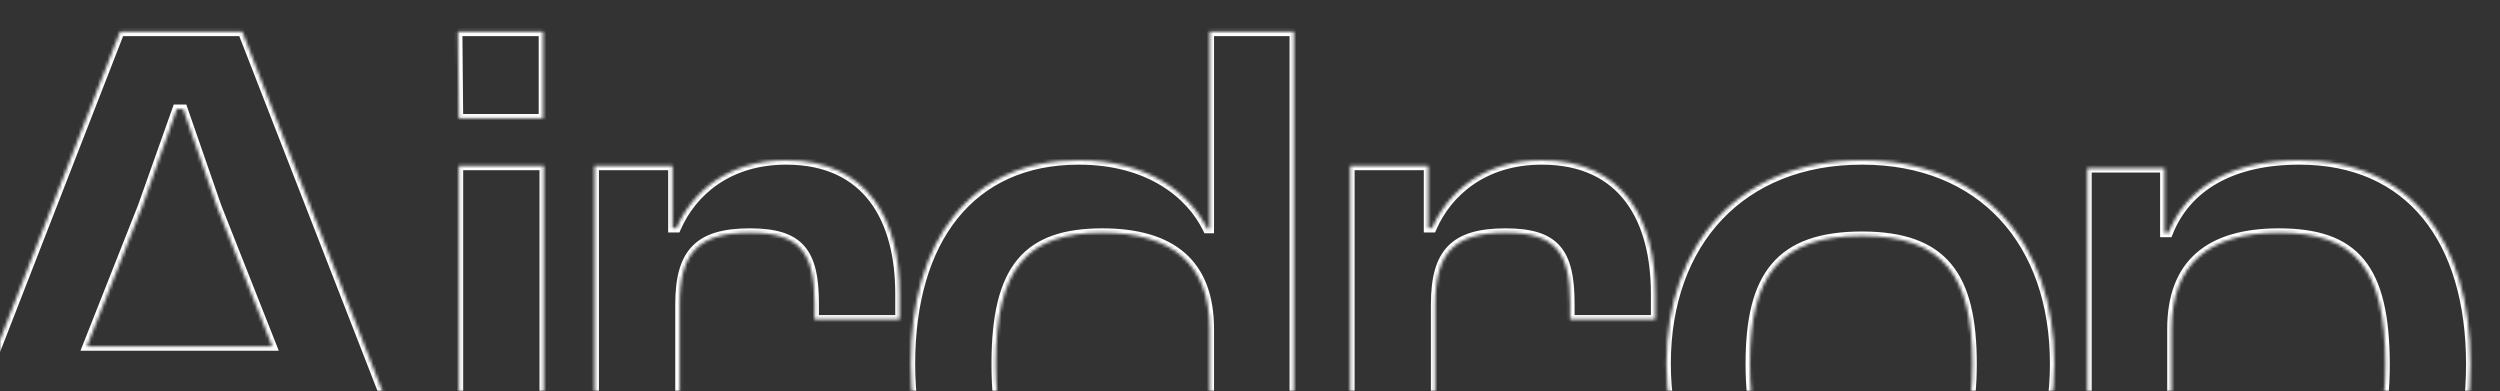 <svg width="780" height="122" viewBox="0 0 780 122" fill="none" xmlns="http://www.w3.org/2000/svg">
<rect x="0" y="0" width="780" height="122" fill="#333333" stroke="none"/>
<mask id="mask0_68_1591" style="mask-type:alpha" maskUnits="userSpaceOnUse" x="-29" y="0" width="809" height="122">
<rect x="-29" y="0.364" width="809" height="121.626" fill="#D9D9D9"/>
</mask>
<g mask="url(#mask0_68_1591)">
<mask id="path-2-inside-1_68_1591" fill="white">
<path d="M1.056 174.721H-26.744L37.467 9.89H75.599L139.81 174.721H111.026L94.297 131.914H17.785L1.056 174.721ZM44.355 64.505L27.134 108.05H84.948L67.727 64.505L57.148 33.999H55.18L44.355 64.505ZM169.455 36.952H143.131L142.885 9.89H169.455V36.952ZM169.701 174.721H143.131V51.712H169.701V174.721ZM212.058 174.721H185.488V51.712H209.844V71.148H211.074C215.994 59.831 227.311 49.99 245.27 49.99C270.856 49.99 280.697 68.688 280.697 91.567V99.686H254.127V94.766C254.127 78.528 249.453 72.624 233.954 72.624C217.963 72.624 212.058 78.774 212.058 95.011V174.721ZM338.032 177.181C303.098 177.181 284.155 152.334 284.155 113.463C284.155 74.838 302.852 49.99 336.556 49.99C358.206 49.99 371.245 60.323 376.657 71.394H377.395V9.89H403.719V174.721H379.363V154.548H378.379C372.475 168.571 358.944 177.181 338.032 177.181ZM310.724 113.463C310.724 143.723 320.319 154.548 343.937 154.548C365.586 154.548 377.395 144.953 377.395 124.534V102.638C377.395 82.219 365.586 72.624 343.937 72.624C320.565 72.624 310.724 83.449 310.724 113.463ZM447.821 174.721H421.251V51.712H445.607V71.148H446.837C451.758 59.831 463.074 49.99 481.034 49.99C506.619 49.99 516.46 68.688 516.46 91.567V99.686H489.89V94.766C489.89 78.528 485.216 72.624 469.717 72.624C453.726 72.624 447.821 78.774 447.821 95.011V174.721ZM580.93 177.181C543.289 177.181 519.918 151.595 519.918 113.463C519.918 75.576 543.289 49.99 580.93 49.99C618.325 49.99 640.958 75.576 640.958 113.463C640.958 151.595 618.325 177.181 580.93 177.181ZM580.93 153.564C606.516 153.564 615.372 141.017 615.372 113.463C615.372 86.155 606.516 73.608 580.93 73.608C555.098 73.608 545.996 86.155 545.996 113.463C545.996 141.017 555.098 153.564 580.93 153.564ZM677.549 217.282H651.226V52.451H675.335V72.624H676.565C682.224 58.355 696.247 49.99 717.404 49.99C751.847 49.99 770.79 74.838 770.79 113.709C770.79 152.334 752.339 177.181 719.126 177.181C697.231 177.181 683.7 167.095 678.287 155.778H677.549V217.282ZM677.549 124.534C677.549 144.953 689.358 154.548 711.008 154.548C734.379 154.548 744.22 143.723 744.22 113.709C744.22 83.449 734.625 72.624 711.008 72.624C689.358 72.624 677.549 82.219 677.549 102.638V124.534Z"/>
</mask>
<path d="M1.056 174.721V176.103H2L2.344 175.224L1.056 174.721ZM-26.744 174.721L-28.032 174.219L-28.765 176.103H-26.744V174.721ZM37.467 9.89V8.508H36.522L36.179 9.388L37.467 9.89ZM75.599 9.89L76.887 9.388L76.544 8.508H75.599V9.89ZM139.81 174.721V176.103H141.832L141.098 174.219L139.81 174.721ZM111.026 174.721L109.739 175.224L110.082 176.103H111.026V174.721ZM94.297 131.914L95.584 131.411L95.24 130.532H94.297V131.914ZM17.785 131.914V130.532H16.842L16.498 131.411L17.785 131.914ZM44.355 64.505L45.641 65.014L45.65 64.991L45.658 64.968L44.355 64.505ZM27.134 108.05L25.849 107.542L25.101 109.433H27.134V108.05ZM84.948 108.05V109.433H86.981L86.233 107.542L84.948 108.05ZM67.727 64.505L66.421 64.958L66.431 64.986L66.442 65.014L67.727 64.505ZM57.148 33.999L58.454 33.547L58.132 32.617H57.148V33.999ZM55.18 33.999V32.617H54.204L53.877 33.537L55.18 33.999ZM1.056 173.339H-26.744V176.103H1.056V173.339ZM-25.456 175.223L38.755 10.391L36.179 9.388L-28.032 174.219L-25.456 175.223ZM37.467 11.272H75.599V8.508H37.467V11.272ZM74.312 10.391L138.522 175.223L141.098 174.219L76.887 9.388L74.312 10.391ZM139.81 173.339H111.026V176.103H139.81V173.339ZM112.313 174.218L95.584 131.411L93.009 132.417L109.739 175.224L112.313 174.218ZM94.297 130.532H17.785V133.296H94.297V130.532ZM16.498 131.411L-0.231 174.218L2.344 175.224L19.073 132.417L16.498 131.411ZM43.07 63.997L25.849 107.542L28.419 108.559L45.641 65.014L43.07 63.997ZM27.134 109.433H84.948V106.668H27.134V109.433ZM86.233 107.542L69.012 63.997L66.442 65.014L83.663 108.559L86.233 107.542ZM69.033 64.053L58.454 33.547L55.842 34.452L66.421 64.958L69.033 64.053ZM57.148 32.617H55.18V35.381H57.148V32.617ZM53.877 33.537L43.053 64.043L45.658 64.968L56.483 34.462L53.877 33.537ZM169.455 36.952V38.334H170.837V36.952H169.455ZM143.131 36.952L141.749 36.964L141.762 38.334H143.131V36.952ZM142.885 9.89V8.508H141.49L141.503 9.902L142.885 9.89ZM169.455 9.89H170.837V8.508H169.455V9.89ZM169.701 174.721V176.103H171.083V174.721H169.701ZM143.131 174.721H141.749V176.103H143.131V174.721ZM143.131 51.712V50.33H141.749V51.712H143.131ZM169.701 51.712H171.083V50.33H169.701V51.712ZM169.455 35.569H143.131V38.334H169.455V35.569ZM144.513 36.939L144.267 9.877L141.503 9.902L141.749 36.964L144.513 36.939ZM142.885 11.272H169.455V8.508H142.885V11.272ZM168.073 9.89V36.952H170.837V9.89H168.073ZM169.701 173.339H143.131V176.103H169.701V173.339ZM144.513 174.721V51.712H141.749V174.721H144.513ZM143.131 53.095H169.701V50.33H143.131V53.095ZM168.319 51.712V174.721H171.083V51.712H168.319ZM212.058 174.721V176.103H213.44V174.721H212.058ZM185.488 174.721H184.106V176.103H185.488V174.721ZM185.488 51.712V50.33H184.106V51.712H185.488ZM209.844 51.712H211.226V50.33H209.844V51.712ZM209.844 71.148H208.462V72.53H209.844V71.148ZM211.074 71.148V72.53H211.98L212.342 71.699L211.074 71.148ZM280.697 99.686V101.068H282.079V99.686H280.697ZM254.127 99.686H252.745V101.068H254.127V99.686ZM212.058 173.339H185.488V176.103H212.058V173.339ZM186.87 174.721V51.712H184.106V174.721H186.87ZM185.488 53.095H209.844V50.33H185.488V53.095ZM208.462 51.712V71.148H211.226V51.712H208.462ZM209.844 72.53H211.074V69.766H209.844V72.53ZM212.342 71.699C217.058 60.851 227.9 51.373 245.27 51.373V48.608C226.723 48.608 214.931 58.811 209.807 70.597L212.342 71.699ZM245.27 51.373C257.685 51.373 266.108 55.885 271.473 63.029C276.886 70.237 279.315 80.295 279.315 91.567H282.079C282.079 79.96 279.587 69.23 273.684 61.369C267.732 53.445 258.442 48.608 245.27 48.608V51.373ZM279.315 91.567V99.686H282.079V91.567H279.315ZM280.697 98.304H254.127V101.068H280.697V98.304ZM255.509 99.686V94.766H252.745V99.686H255.509ZM255.509 94.766C255.509 86.601 254.355 80.603 250.887 76.689C247.376 72.726 241.815 71.242 233.954 71.242V74.006C241.592 74.006 246.117 75.474 248.818 78.522C251.562 81.62 252.745 86.693 252.745 94.766H255.509ZM233.954 71.242C225.837 71.242 219.889 72.792 216.019 76.764C212.159 80.727 210.676 86.786 210.676 95.011H213.44C213.44 86.999 214.91 81.865 217.999 78.693C221.08 75.531 226.08 74.006 233.954 74.006V71.242ZM210.676 95.011V174.721H213.44V95.011H210.676ZM376.657 71.394L375.415 72.001L375.794 72.776H376.657V71.394ZM377.395 71.394V72.776H378.777V71.394H377.395ZM377.395 9.89V8.508H376.013V9.89H377.395ZM403.719 9.89H405.101V8.508H403.719V9.89ZM403.719 174.721V176.103H405.101V174.721H403.719ZM379.363 174.721H377.981V176.103H379.363V174.721ZM379.363 154.548H380.745V153.166H379.363V154.548ZM378.379 154.548V153.166H377.461L377.105 154.011L378.379 154.548ZM338.032 175.799C320.921 175.799 307.866 169.73 299.061 159.021C290.224 148.274 285.537 132.693 285.537 113.463H282.773C282.773 133.103 287.557 149.382 296.926 160.776C306.325 172.209 320.21 178.563 338.032 178.563V175.799ZM285.537 113.463C285.537 94.354 290.164 78.829 298.793 68.109C307.39 57.429 320.076 51.373 336.556 51.373V48.608C319.332 48.608 305.817 54.975 296.64 66.376C287.494 77.736 282.773 93.947 282.773 113.463H285.537ZM336.556 51.373C357.721 51.373 370.253 61.442 375.415 72.001L377.899 70.787C372.236 59.204 358.69 48.608 336.556 48.608V51.373ZM376.657 72.776H377.395V70.012H376.657V72.776ZM378.777 71.394V9.89H376.013V71.394H378.777ZM377.395 11.272H403.719V8.508H377.395V11.272ZM402.337 9.89V174.721H405.101V9.89H402.337ZM403.719 173.339H379.363V176.103H403.719V173.339ZM380.745 174.721V154.548H377.981V174.721H380.745ZM379.363 153.166H378.379V155.93H379.363V153.166ZM377.105 154.011C371.466 167.404 358.528 175.799 338.032 175.799V178.563C359.36 178.563 373.483 169.737 379.653 155.084L377.105 154.011ZM309.342 113.463C309.342 128.669 311.738 139.357 317.408 146.232C323.139 153.182 331.945 155.93 343.937 155.93V153.166C332.311 153.166 324.511 150.501 319.54 144.473C314.508 138.371 312.107 128.516 312.107 113.463H309.342ZM343.937 155.93C354.937 155.93 363.686 153.496 369.695 148.238C375.738 142.95 378.777 135.013 378.777 124.534H376.013C376.013 134.474 373.148 141.544 367.874 146.158C362.567 150.802 354.586 153.166 343.937 153.166V155.93ZM378.777 124.534V102.638H376.013V124.534H378.777ZM378.777 102.638C378.777 92.159 375.738 84.222 369.695 78.934C363.686 73.676 354.937 71.242 343.937 71.242V74.006C354.586 74.006 362.567 76.37 367.874 81.014C373.148 85.628 376.013 92.698 376.013 102.638H378.777ZM343.937 71.242C332.063 71.242 323.264 73.992 317.505 80.903C311.802 87.746 309.342 98.371 309.342 113.463H312.107C312.107 98.541 314.567 88.746 319.628 82.673C324.632 76.668 332.438 74.006 343.937 74.006V71.242ZM447.821 174.721V176.103H449.203V174.721H447.821ZM421.251 174.721H419.869V176.103H421.251V174.721ZM421.251 51.712V50.33H419.869V51.712H421.251ZM445.607 51.712H446.989V50.33H445.607V51.712ZM445.607 71.148H444.225V72.53H445.607V71.148ZM446.837 71.148V72.53H447.743L448.105 71.699L446.837 71.148ZM516.46 99.686V101.068H517.842V99.686H516.46ZM489.89 99.686H488.508V101.068H489.89V99.686ZM447.821 173.339H421.251V176.103H447.821V173.339ZM422.634 174.721V51.712H419.869V174.721H422.634ZM421.251 53.095H445.607V50.33H421.251V53.095ZM444.225 51.712V71.148H446.989V51.712H444.225ZM445.607 72.53H446.837V69.766H445.607V72.53ZM448.105 71.699C452.821 60.851 463.663 51.373 481.034 51.373V48.608C462.486 48.608 450.694 58.811 445.57 70.597L448.105 71.699ZM481.034 51.373C493.448 51.373 501.871 55.885 507.236 63.029C512.649 70.237 515.078 80.295 515.078 91.567H517.842C517.842 79.96 515.35 69.23 509.447 61.369C503.495 53.445 494.205 48.608 481.034 48.608V51.373ZM515.078 91.567V99.686H517.842V91.567H515.078ZM516.46 98.304H489.89V101.068H516.46V98.304ZM491.272 99.686V94.766H488.508V99.686H491.272ZM491.272 94.766C491.272 86.601 490.118 80.603 486.65 76.689C483.139 72.726 477.578 71.242 469.717 71.242V74.006C477.355 74.006 481.88 75.474 484.581 78.522C487.325 81.62 488.508 86.693 488.508 94.766H491.272ZM469.717 71.242C461.6 71.242 455.652 72.792 451.782 76.764C447.922 80.727 446.439 86.786 446.439 95.011H449.203C449.203 86.999 450.673 81.865 453.762 78.693C456.843 75.531 461.843 74.006 469.717 74.006V71.242ZM446.439 95.011V174.721H449.203V95.011H446.439ZM580.93 175.799C562.436 175.799 547.565 169.522 537.313 158.673C527.053 147.814 521.3 132.248 521.3 113.463H518.536C518.536 132.81 524.469 149.104 535.304 160.571C546.148 172.047 561.784 178.563 580.93 178.563V175.799ZM521.3 113.463C521.3 94.803 527.052 79.299 537.312 68.47C547.564 57.65 562.435 51.373 580.93 51.373V48.608C561.784 48.608 546.149 55.124 535.305 66.569C524.47 78.004 518.536 94.236 518.536 113.463H521.3ZM580.93 51.373C599.297 51.373 613.918 57.647 623.954 68.459C634.002 79.285 639.576 94.791 639.576 113.463H642.34C642.34 94.248 636.598 78.018 625.98 66.579C615.351 55.127 599.957 48.608 580.93 48.608V51.373ZM639.576 113.463C639.576 132.26 634.001 147.828 623.953 158.683C613.917 169.525 599.297 175.799 580.93 175.799V178.563C599.957 178.563 615.352 172.044 625.981 160.561C636.599 149.09 642.34 132.799 642.34 113.463H639.576ZM580.93 154.946C593.928 154.946 603.03 151.756 608.813 144.724C614.541 137.76 616.755 127.324 616.755 113.463H613.99C613.99 127.155 611.776 136.77 606.678 142.968C601.637 149.098 593.518 152.181 580.93 152.181V154.946ZM616.755 113.463C616.755 99.722 614.54 89.347 608.811 82.415C603.028 75.415 593.928 72.226 580.93 72.226V74.99C593.518 74.99 601.639 78.074 606.68 84.175C611.777 90.343 613.99 99.895 613.99 113.463H616.755ZM580.93 72.226C567.813 72.226 558.594 75.413 552.718 82.406C546.892 89.338 544.614 99.716 544.614 113.463H547.378C547.378 99.902 549.651 90.352 554.834 84.184C559.967 78.076 568.215 74.99 580.93 74.99V72.226ZM544.614 113.463C544.614 127.33 546.891 137.769 552.716 144.733C558.592 151.758 567.813 154.946 580.93 154.946V152.181C568.215 152.181 559.969 149.096 554.836 142.959C549.652 136.761 547.378 127.149 547.378 113.463H544.614ZM677.549 217.282V218.664H678.932V217.282H677.549ZM651.226 217.282H649.843V218.664H651.226V217.282ZM651.226 52.451V51.069H649.843V52.451H651.226ZM675.335 52.451H676.717V51.069H675.335V52.451ZM675.335 72.624H673.953V74.006H675.335V72.624ZM676.565 72.624V74.006H677.504L677.85 73.133L676.565 72.624ZM678.287 155.778L679.534 155.181L679.158 154.396H678.287V155.778ZM677.549 155.778V154.396H676.167V155.778H677.549ZM677.549 215.9H651.226V218.664H677.549V215.9ZM652.608 217.282V52.451H649.843V217.282H652.608ZM651.226 53.833H675.335V51.069H651.226V53.833ZM673.953 52.451V72.624H676.717V52.451H673.953ZM675.335 74.006H676.565V71.242H675.335V74.006ZM677.85 73.133C683.236 59.551 696.619 51.373 717.404 51.373V48.608C695.874 48.608 681.211 57.159 675.281 72.115L677.85 73.133ZM717.404 51.373C734.264 51.373 747.196 57.437 755.942 68.147C764.72 78.896 769.408 94.479 769.408 113.709H772.172C772.172 94.068 767.388 77.792 758.083 66.399C748.748 54.968 734.987 48.608 717.404 48.608V51.373ZM769.408 113.709C769.408 132.821 764.841 148.35 756.33 159.07C747.853 169.748 735.353 175.799 719.126 175.799V178.563C736.112 178.563 749.443 172.191 758.495 160.789C767.513 149.429 772.172 133.221 772.172 113.709H769.408ZM719.126 175.799C697.679 175.799 684.683 165.947 679.534 155.181L677.041 156.374C682.717 168.242 696.782 178.563 719.126 178.563V175.799ZM678.287 154.396H677.549V157.16H678.287V154.396ZM676.167 155.778V217.282H678.932V155.778H676.167ZM676.167 124.534C676.167 135.013 679.206 142.95 685.25 148.238C691.259 153.496 700.008 155.93 711.008 155.93V153.166C700.358 153.166 692.378 150.802 687.07 146.158C681.797 141.544 678.932 134.474 678.932 124.534H676.167ZM711.008 155.93C722.881 155.93 731.68 153.18 737.44 146.268C743.142 139.426 745.602 128.801 745.602 113.709H742.838C742.838 128.631 740.378 138.425 735.316 144.499C730.313 150.503 722.506 153.166 711.008 153.166V155.93ZM745.602 113.709C745.602 98.502 743.206 87.815 737.537 80.939C731.806 73.99 723 71.242 711.008 71.242V74.006C722.633 74.006 730.433 76.67 735.404 82.698C740.436 88.8 742.838 98.655 742.838 113.709H745.602ZM711.008 71.242C700.008 71.242 691.259 73.676 685.25 78.934C679.206 84.222 676.167 92.159 676.167 102.638H678.932C678.932 92.698 681.797 85.628 687.07 81.014C692.378 76.37 700.358 74.006 711.008 74.006V71.242ZM676.167 102.638V124.534H678.932V102.638H676.167Z" fill="white" mask="url(#path-2-inside-1_68_1591)"/>
</g>
</svg>
